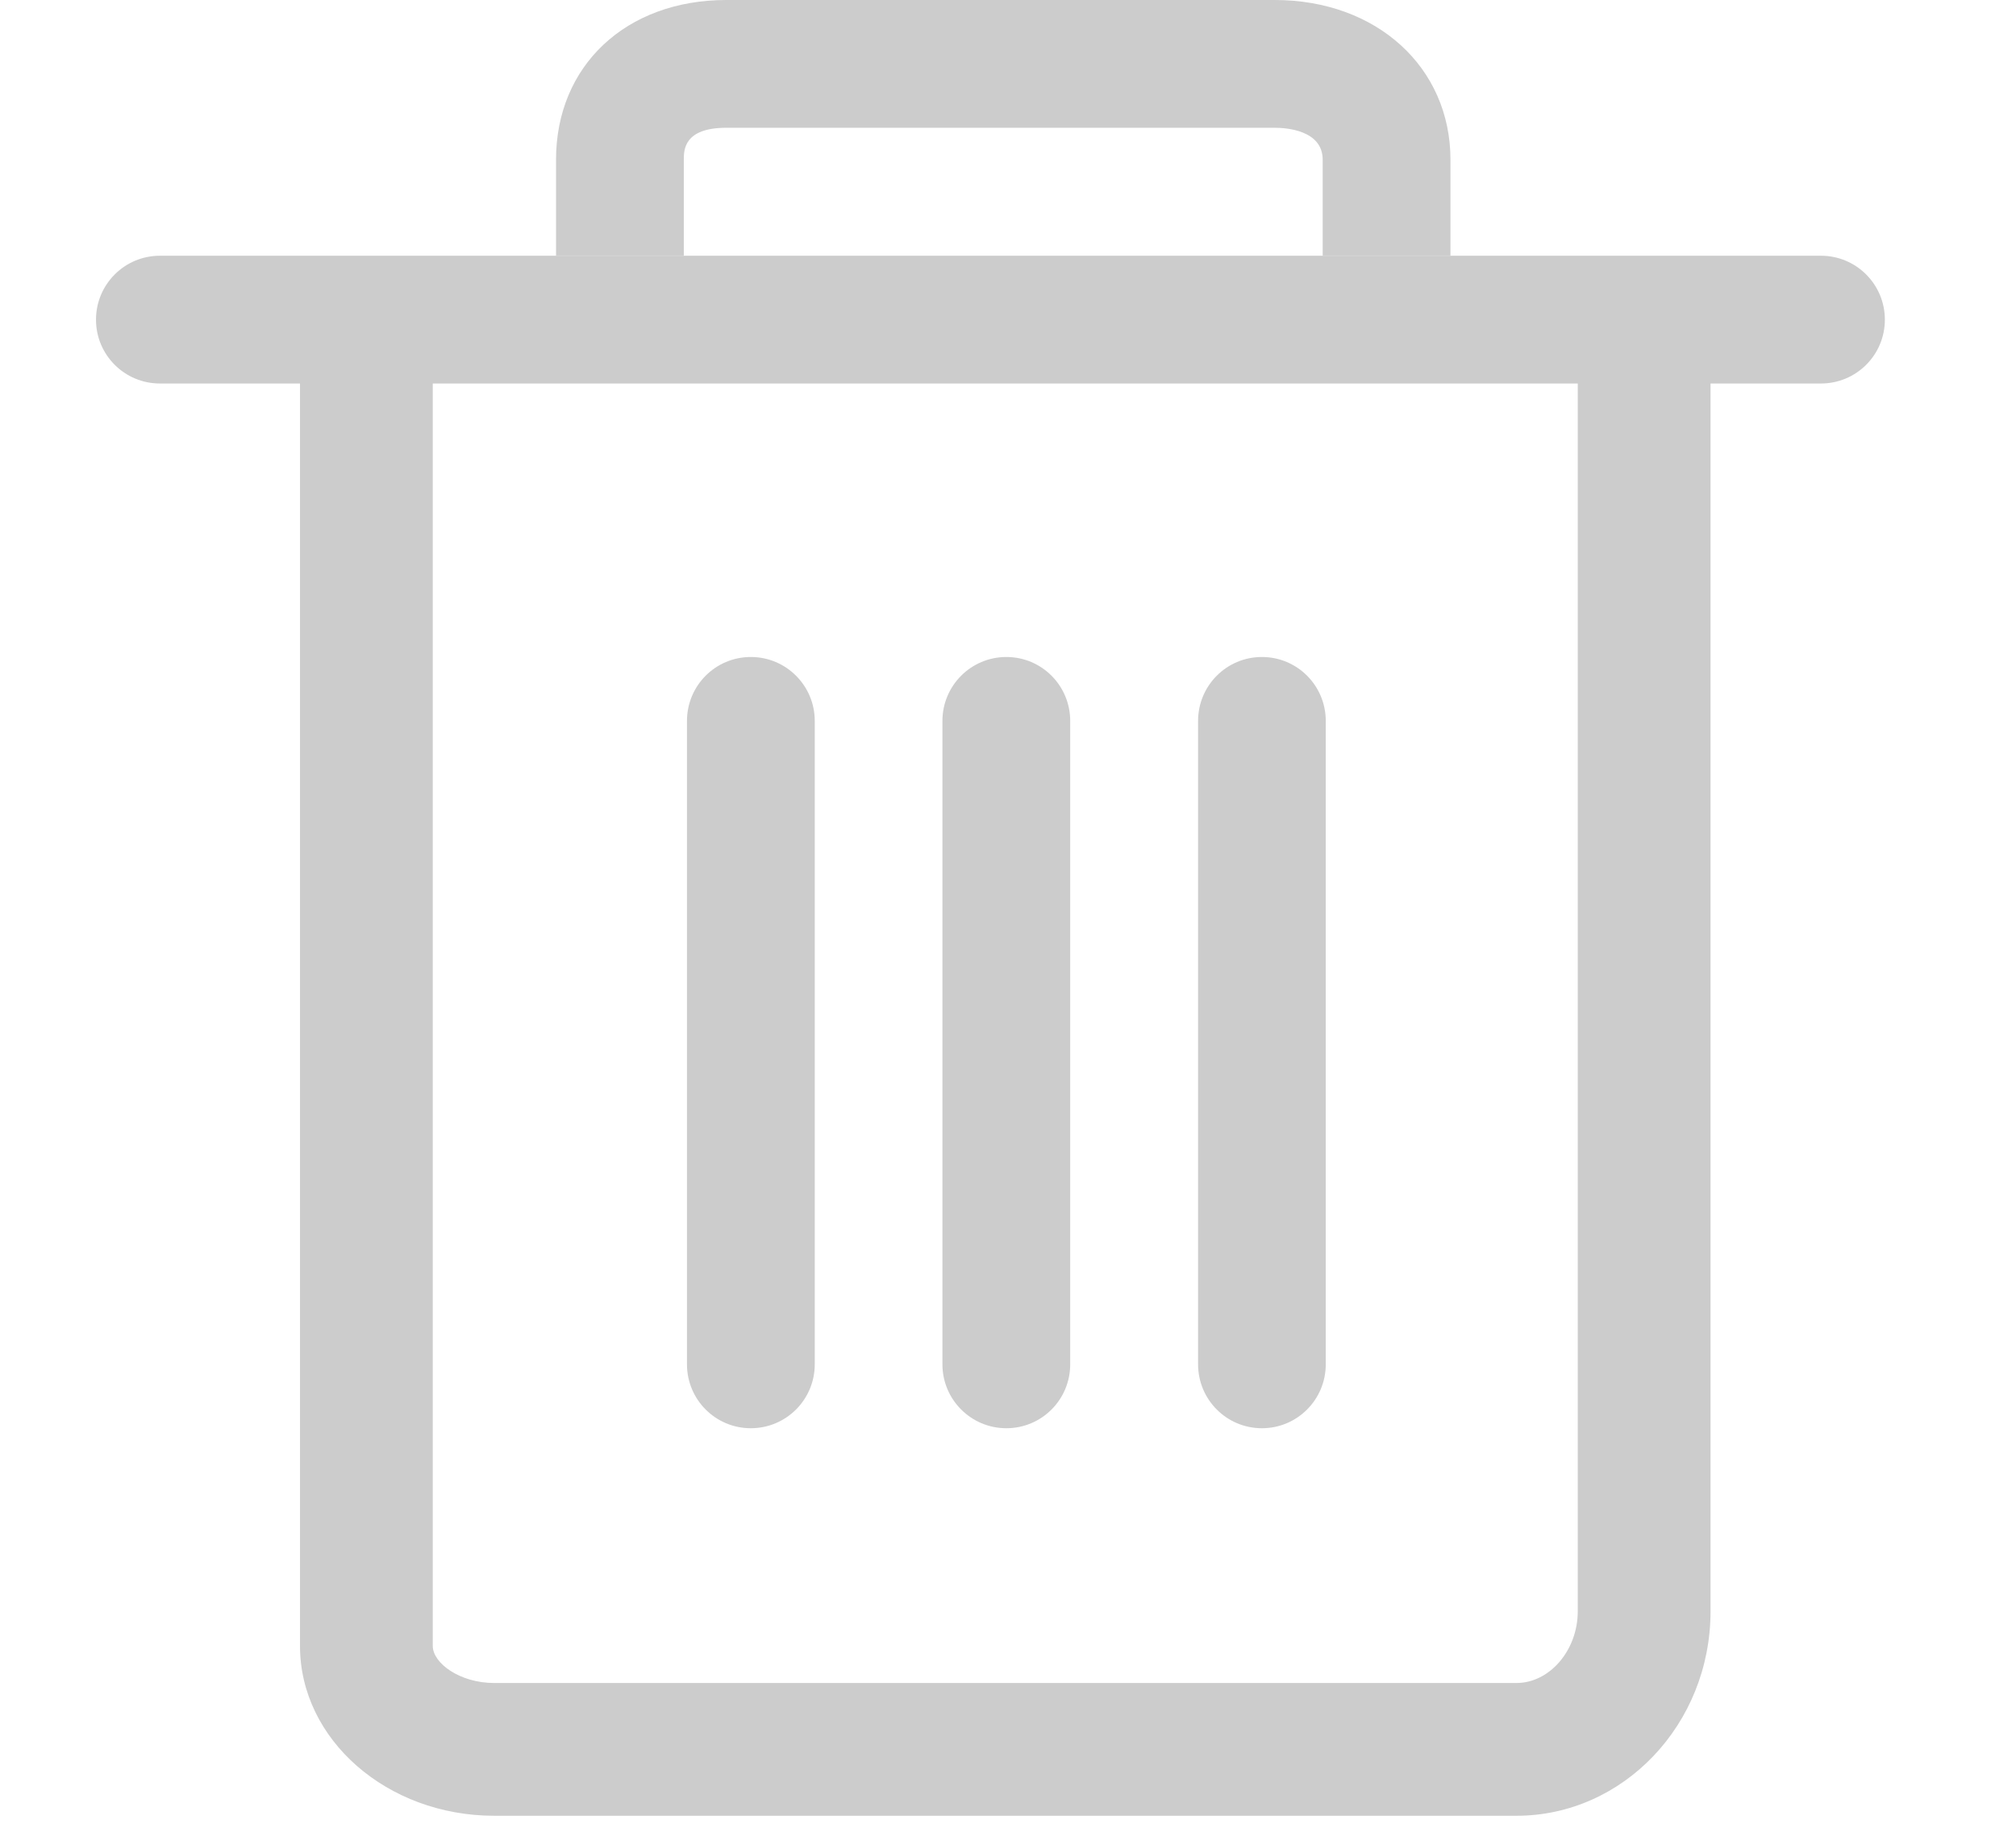 <?xml version="1.0" encoding="UTF-8"?>
<svg width="21px" height="19px" viewBox="0 0 21 19" version="1.1" xmlns="http://www.w3.org/2000/svg" xmlns:xlink="http://www.w3.org/1999/xlink">
    <!-- Generator: Sketch 49.3 (51167) - http://www.bohemiancoding.com/sketch -->
    <title> </title>
    <desc>Created with Sketch.</desc>
    <defs></defs>
    <g id="Page-1" stroke="none" stroke-width="1" fill="none" fill-rule="evenodd">
        <g transform="translate(1, 0)" fill="#CCCCCC">
            <path d="M6.123,1.664 C6.123,1.564 6.123,1.331 6.566,1.331 L12.279,1.331 C12.396,1.331 12.778,1.355 12.778,1.664 L12.778,2.662 L14.109,2.662 L14.109,1.664 C14.109,0.7 13.339,-0 12.279,-0 L6.566,-0 C5.521,-0 4.792,0.684 4.792,1.664 L4.792,2.662 L6.123,2.662 L6.123,1.664 Z" id="Fill-1"></path>
            <path d="M15.435,16.786 C15.435,17.19 15.143,17.532 14.796,17.532 L4.148,17.532 C3.788,17.532 3.508,17.324 3.508,17.146 L3.508,3.995 L15.435,3.995 L15.435,16.786 Z M0.666,2.664 C0.298,2.664 -0,2.962 -0,3.33 C-0,3.698 0.298,3.995 0.666,3.995 L2.125,3.995 L2.125,17.146 C2.125,18.122 3.033,18.915 4.148,18.915 L14.796,18.915 C15.911,18.915 16.818,17.96 16.818,16.786 L16.818,3.995 L17.968,3.995 C18.336,3.995 18.634,3.698 18.634,3.33 C18.634,2.962 18.336,2.664 17.968,2.664 L0.666,2.664 Z" id="Fill-4"></path>
            <path d="M6.821,14.878 C7.189,14.878 7.487,14.58 7.487,14.212 L7.487,7.51 C7.487,7.142 7.189,6.844 6.821,6.844 C6.453,6.844 6.156,7.142 6.156,7.51 L6.156,14.212 C6.156,14.58 6.453,14.878 6.821,14.878" id="Fill-7"></path>
            <path d="M9.483,14.878 C9.851,14.878 10.148,14.58 10.148,14.212 L10.148,7.51 C10.148,7.142 9.851,6.844 9.483,6.844 C9.115,6.844 8.817,7.142 8.817,7.51 L8.817,14.212 C8.817,14.58 9.115,14.878 9.483,14.878" id="Fill-9"></path>
            <path d="M12.145,14.878 C12.513,14.878 12.81,14.58 12.81,14.212 L12.81,7.51 C12.81,7.142 12.513,6.844 12.145,6.844 C11.777,6.844 11.48,7.142 11.48,7.51 L11.48,14.212 C11.48,14.58 11.777,14.878 12.145,14.878" id="Fill-11"></path>
        </g>
    </g>
</svg>